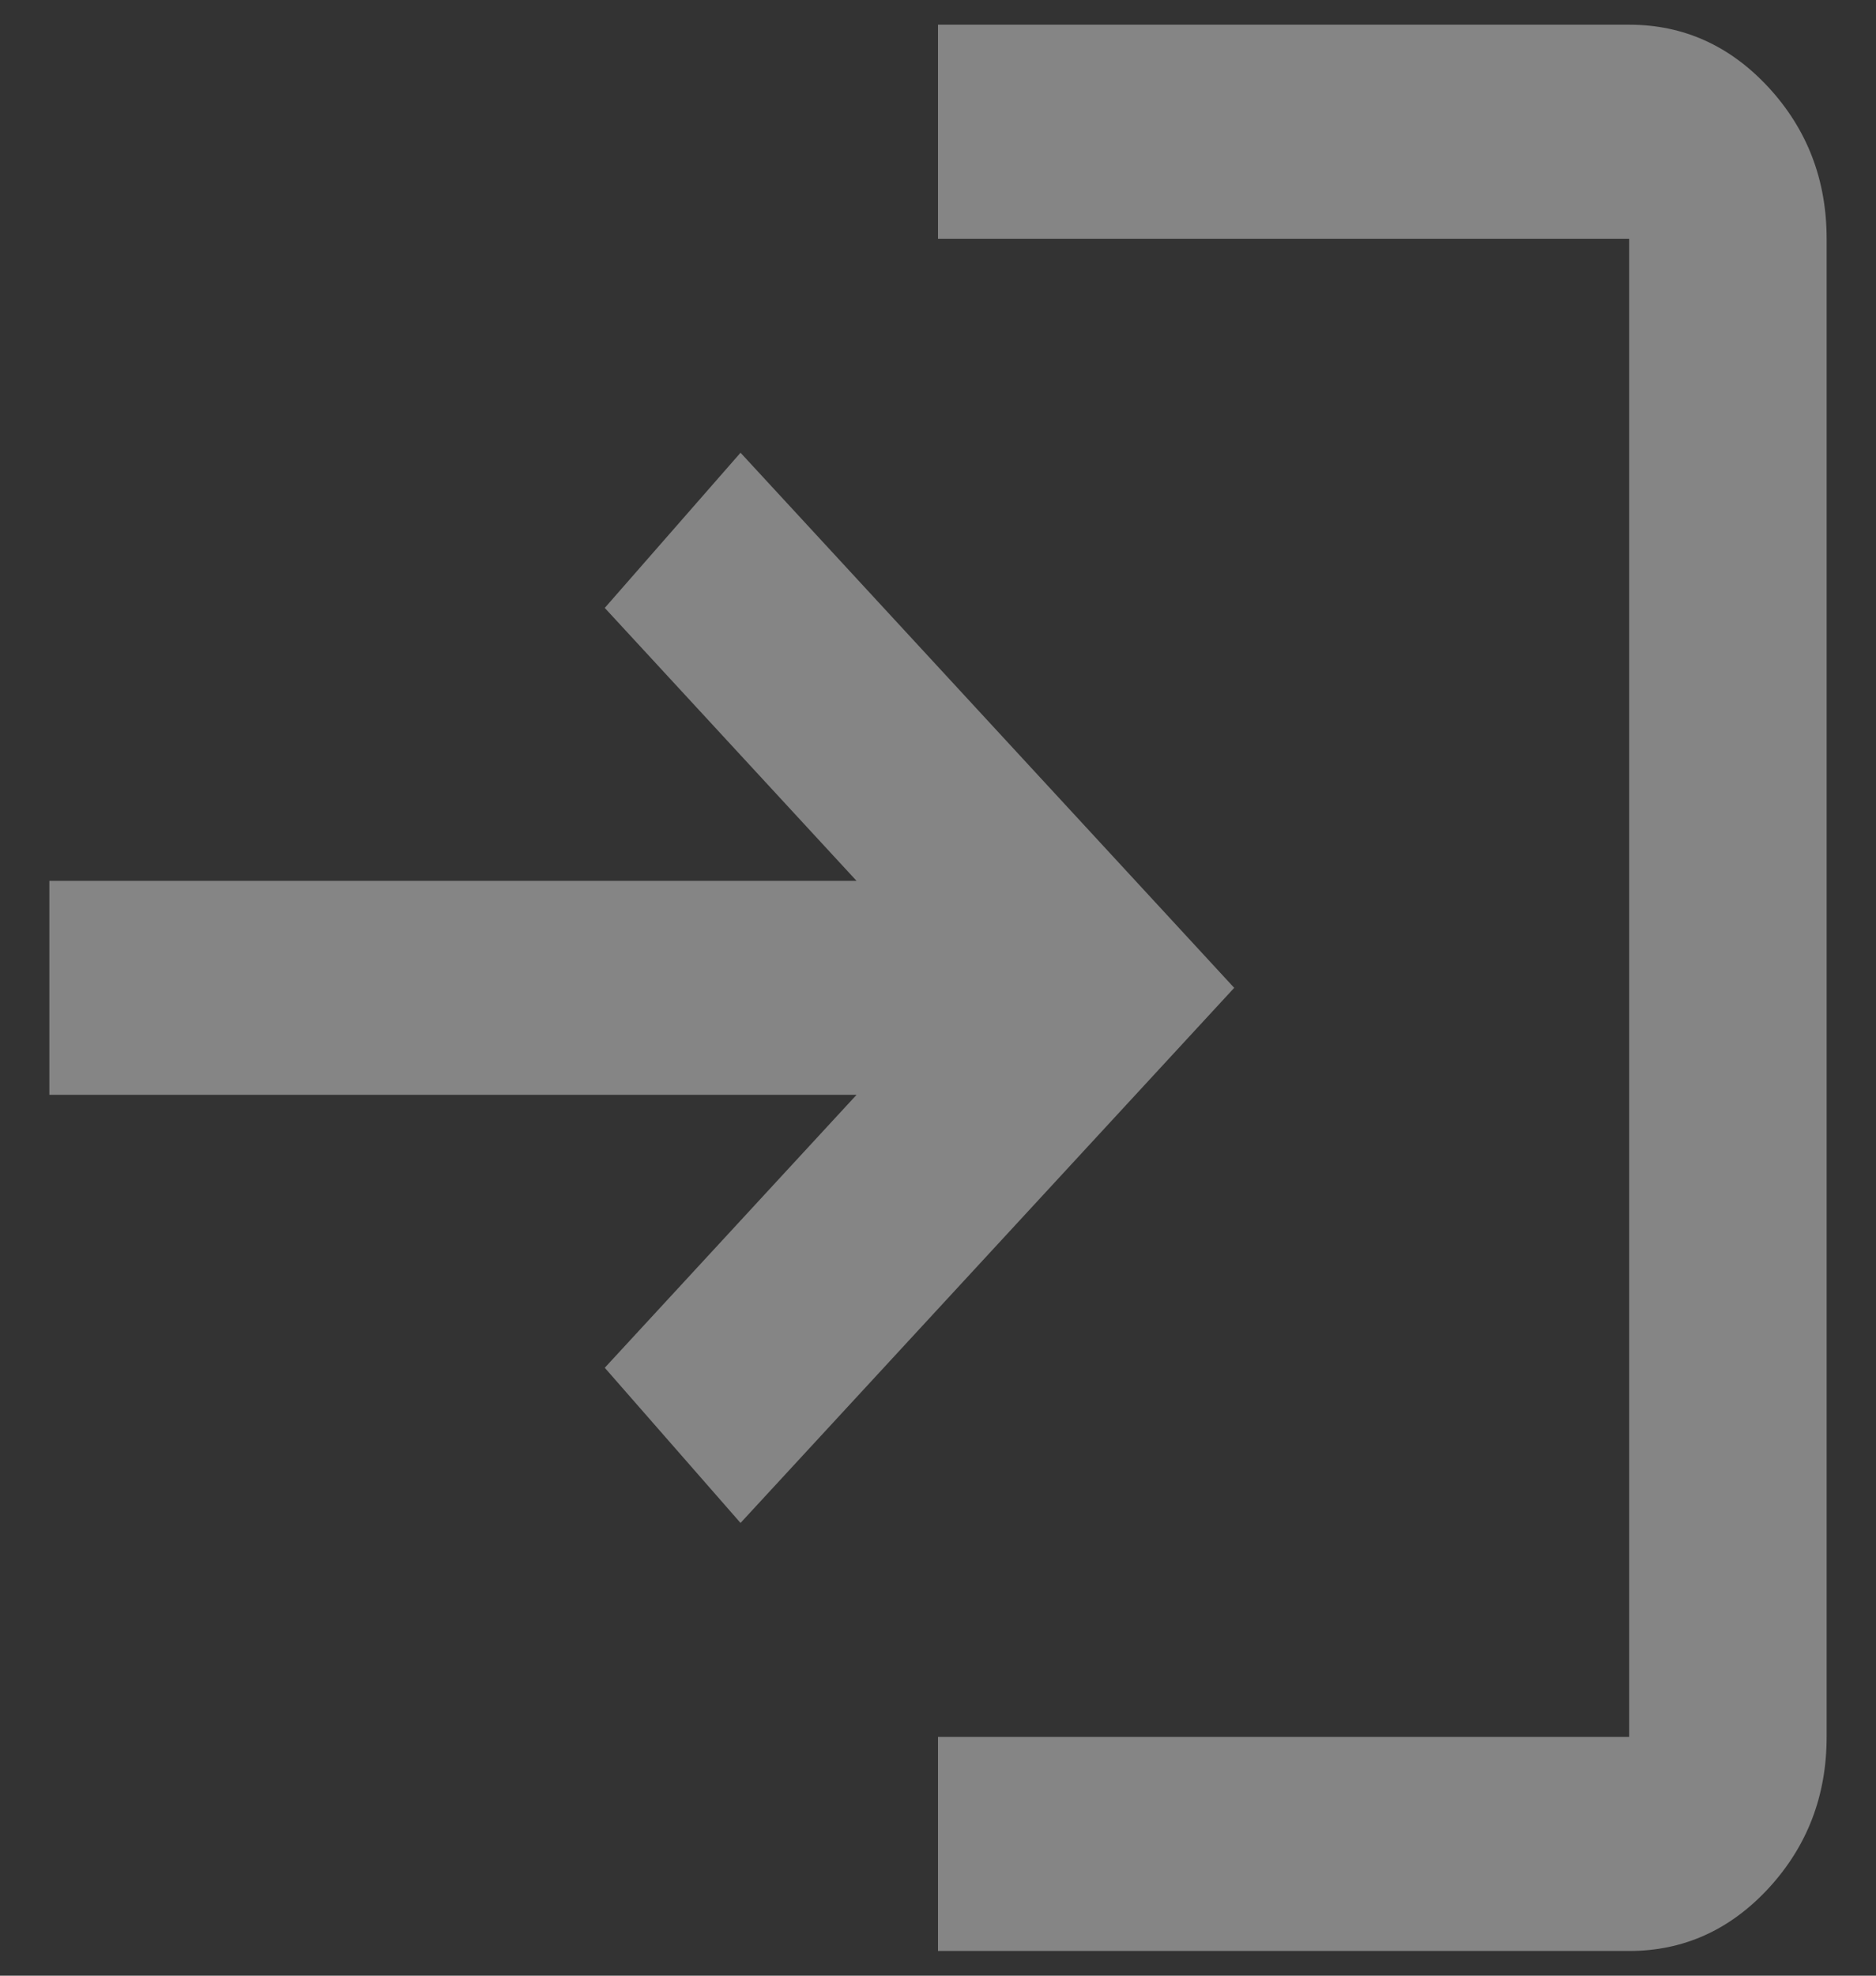 <svg width="19" height="20" viewBox="0 0 19 20" fill="none" xmlns="http://www.w3.org/2000/svg">
<rect x="0" y="0" width="19" height="20" fill="#333333" stroke="none"/>
<path d="M9.5 19.75V17.583H16.5V2.417H9.5V0.25H16.5C17.05 0.25 17.521 0.462 17.913 0.886C18.304 1.311 18.5 1.821 18.5 2.417V17.583C18.5 18.179 18.304 18.689 17.913 19.114C17.521 19.538 17.05 19.75 16.5 19.75H9.5ZM7.5 15.417L6.125 13.846L8.675 11.083H0.5V8.917H8.675L6.125 6.154L7.5 4.583L12.5 10L7.5 15.417Z" fill="white" fill-opacity="0.4"/>
</svg>
